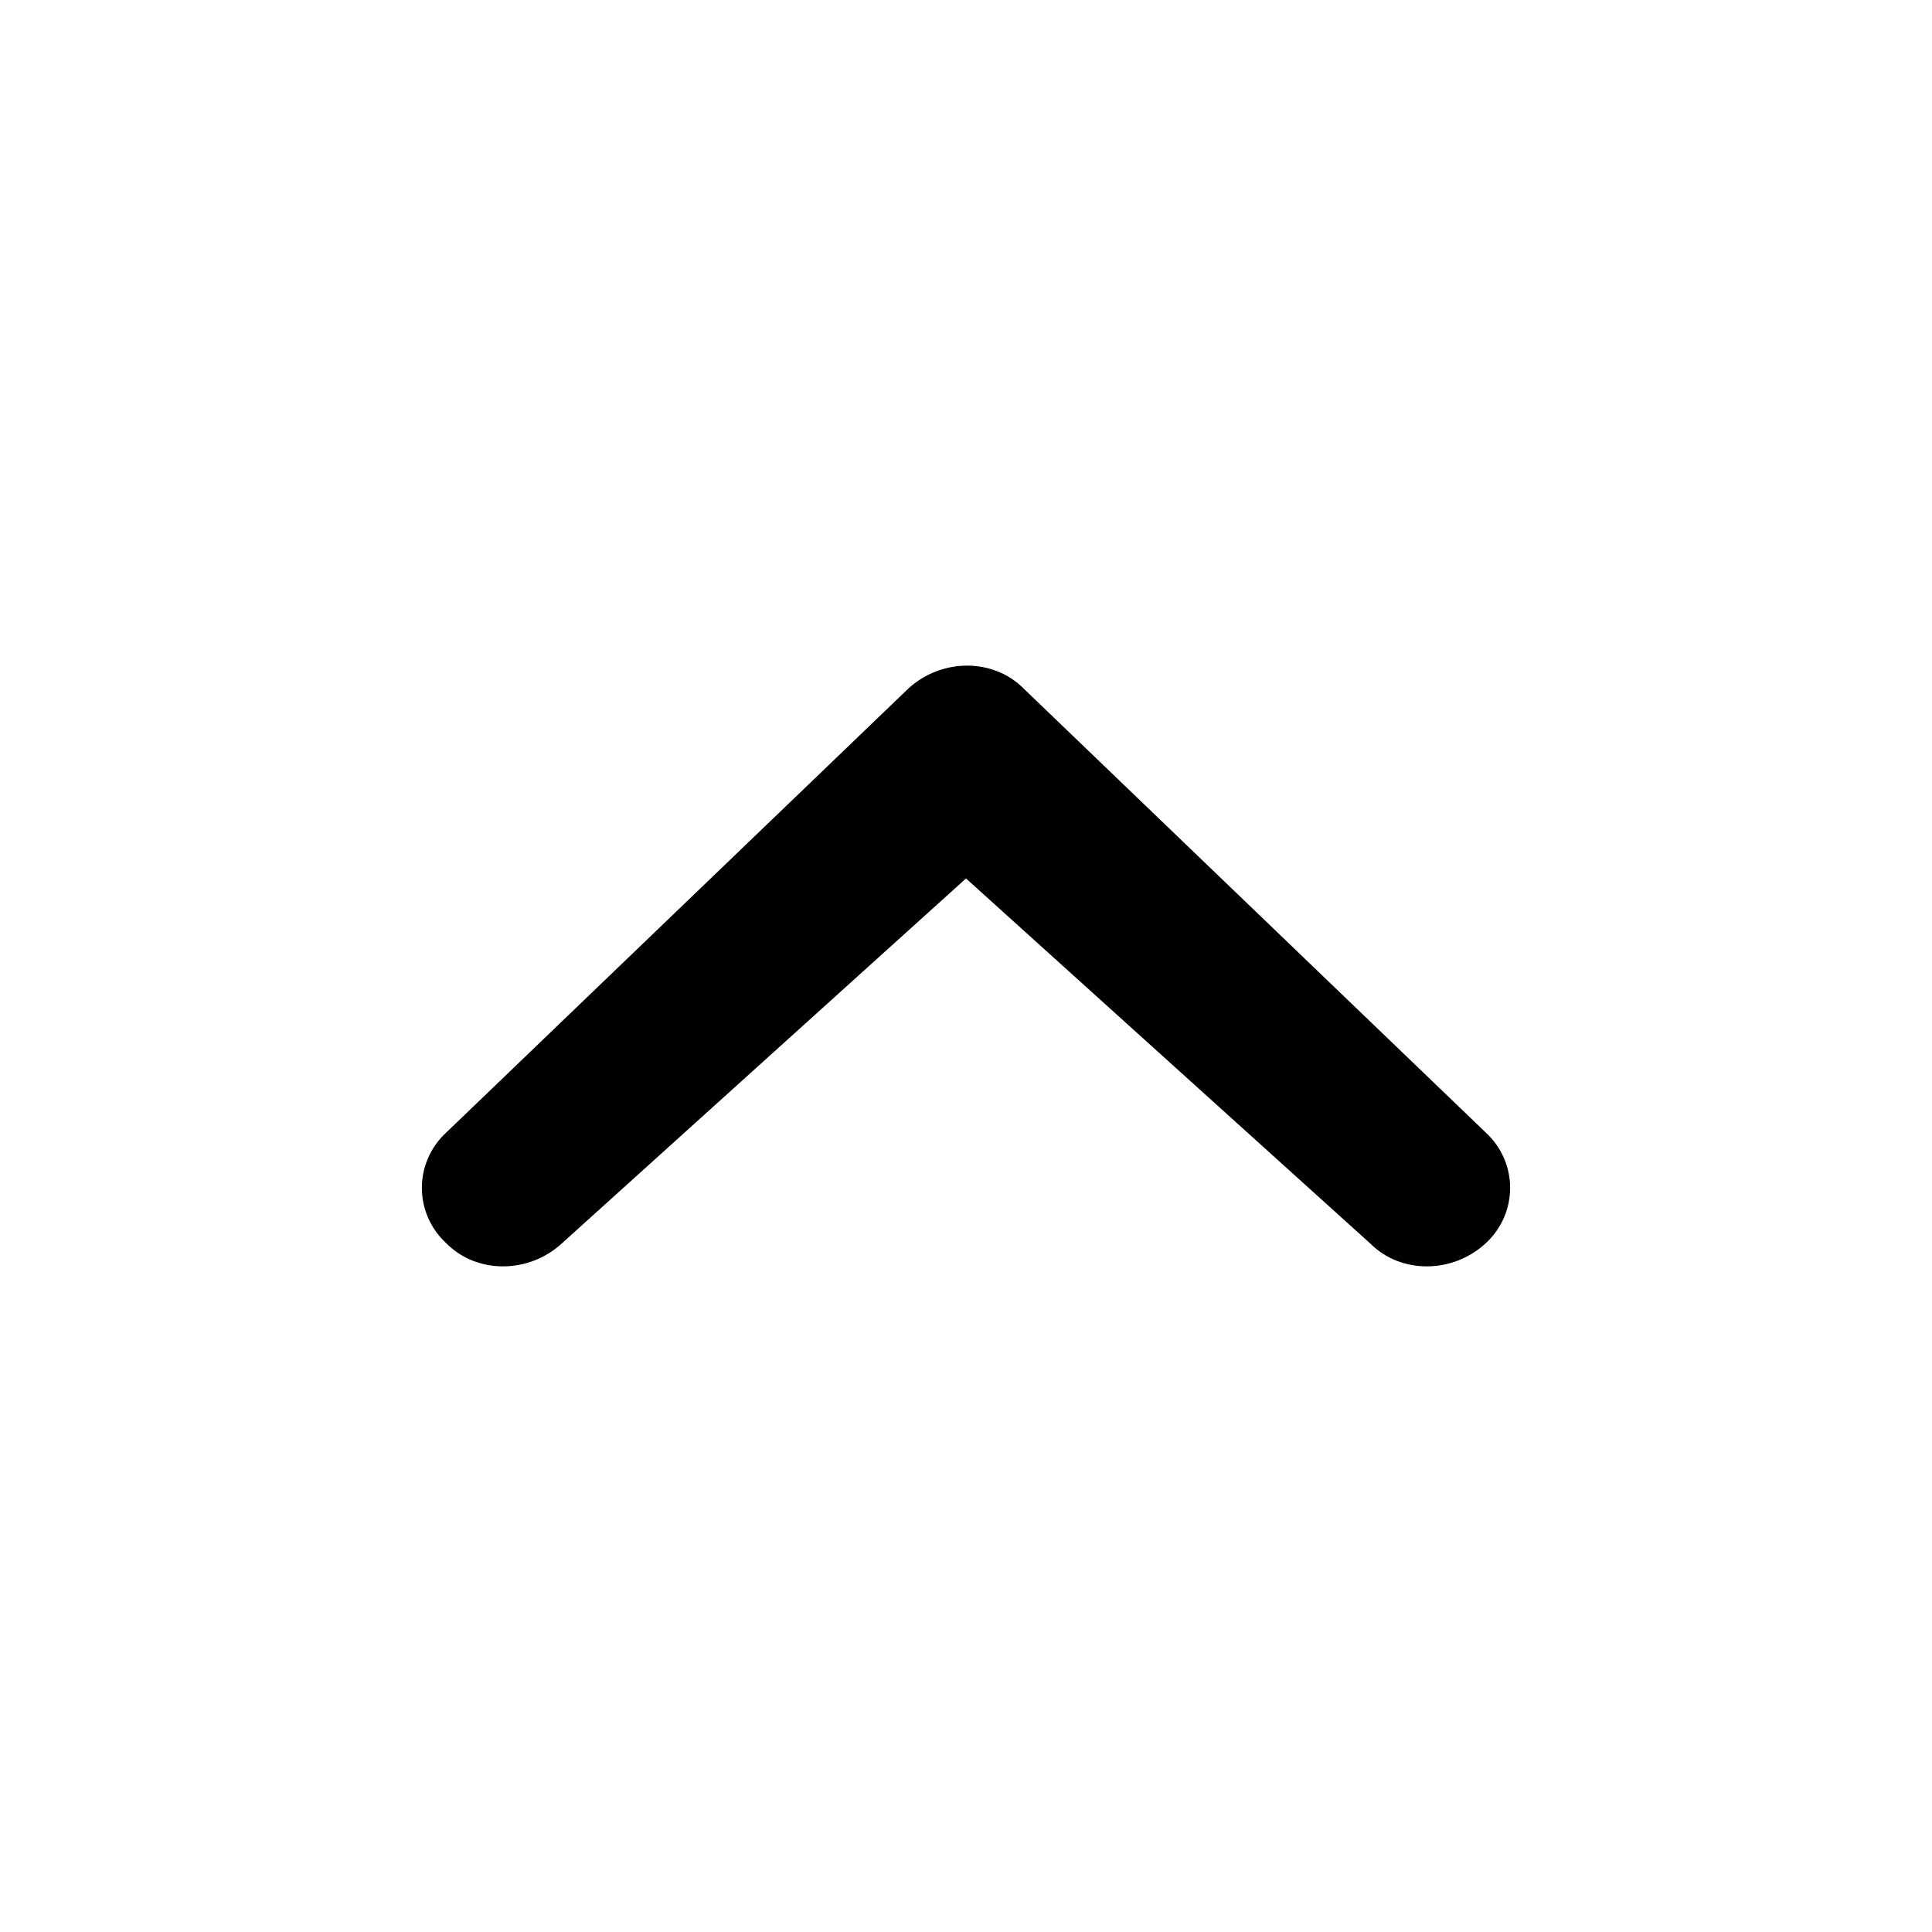 <svg xmlns="http://www.w3.org/2000/svg" width="64" height="64" viewBox="0 0 64 64"><path d="M18.6 41.2c-1.1 1-2.8 1-3.8 0-1.1-1-1.1-2.7 0-3.7l15.3-14.7c1.1-1 2.8-1 3.8 0l15.3 14.7c1.1 1 1.1 2.7 0 3.7s-2.8 1-3.8 0L32 29.1 18.6 41.2z"/></svg>